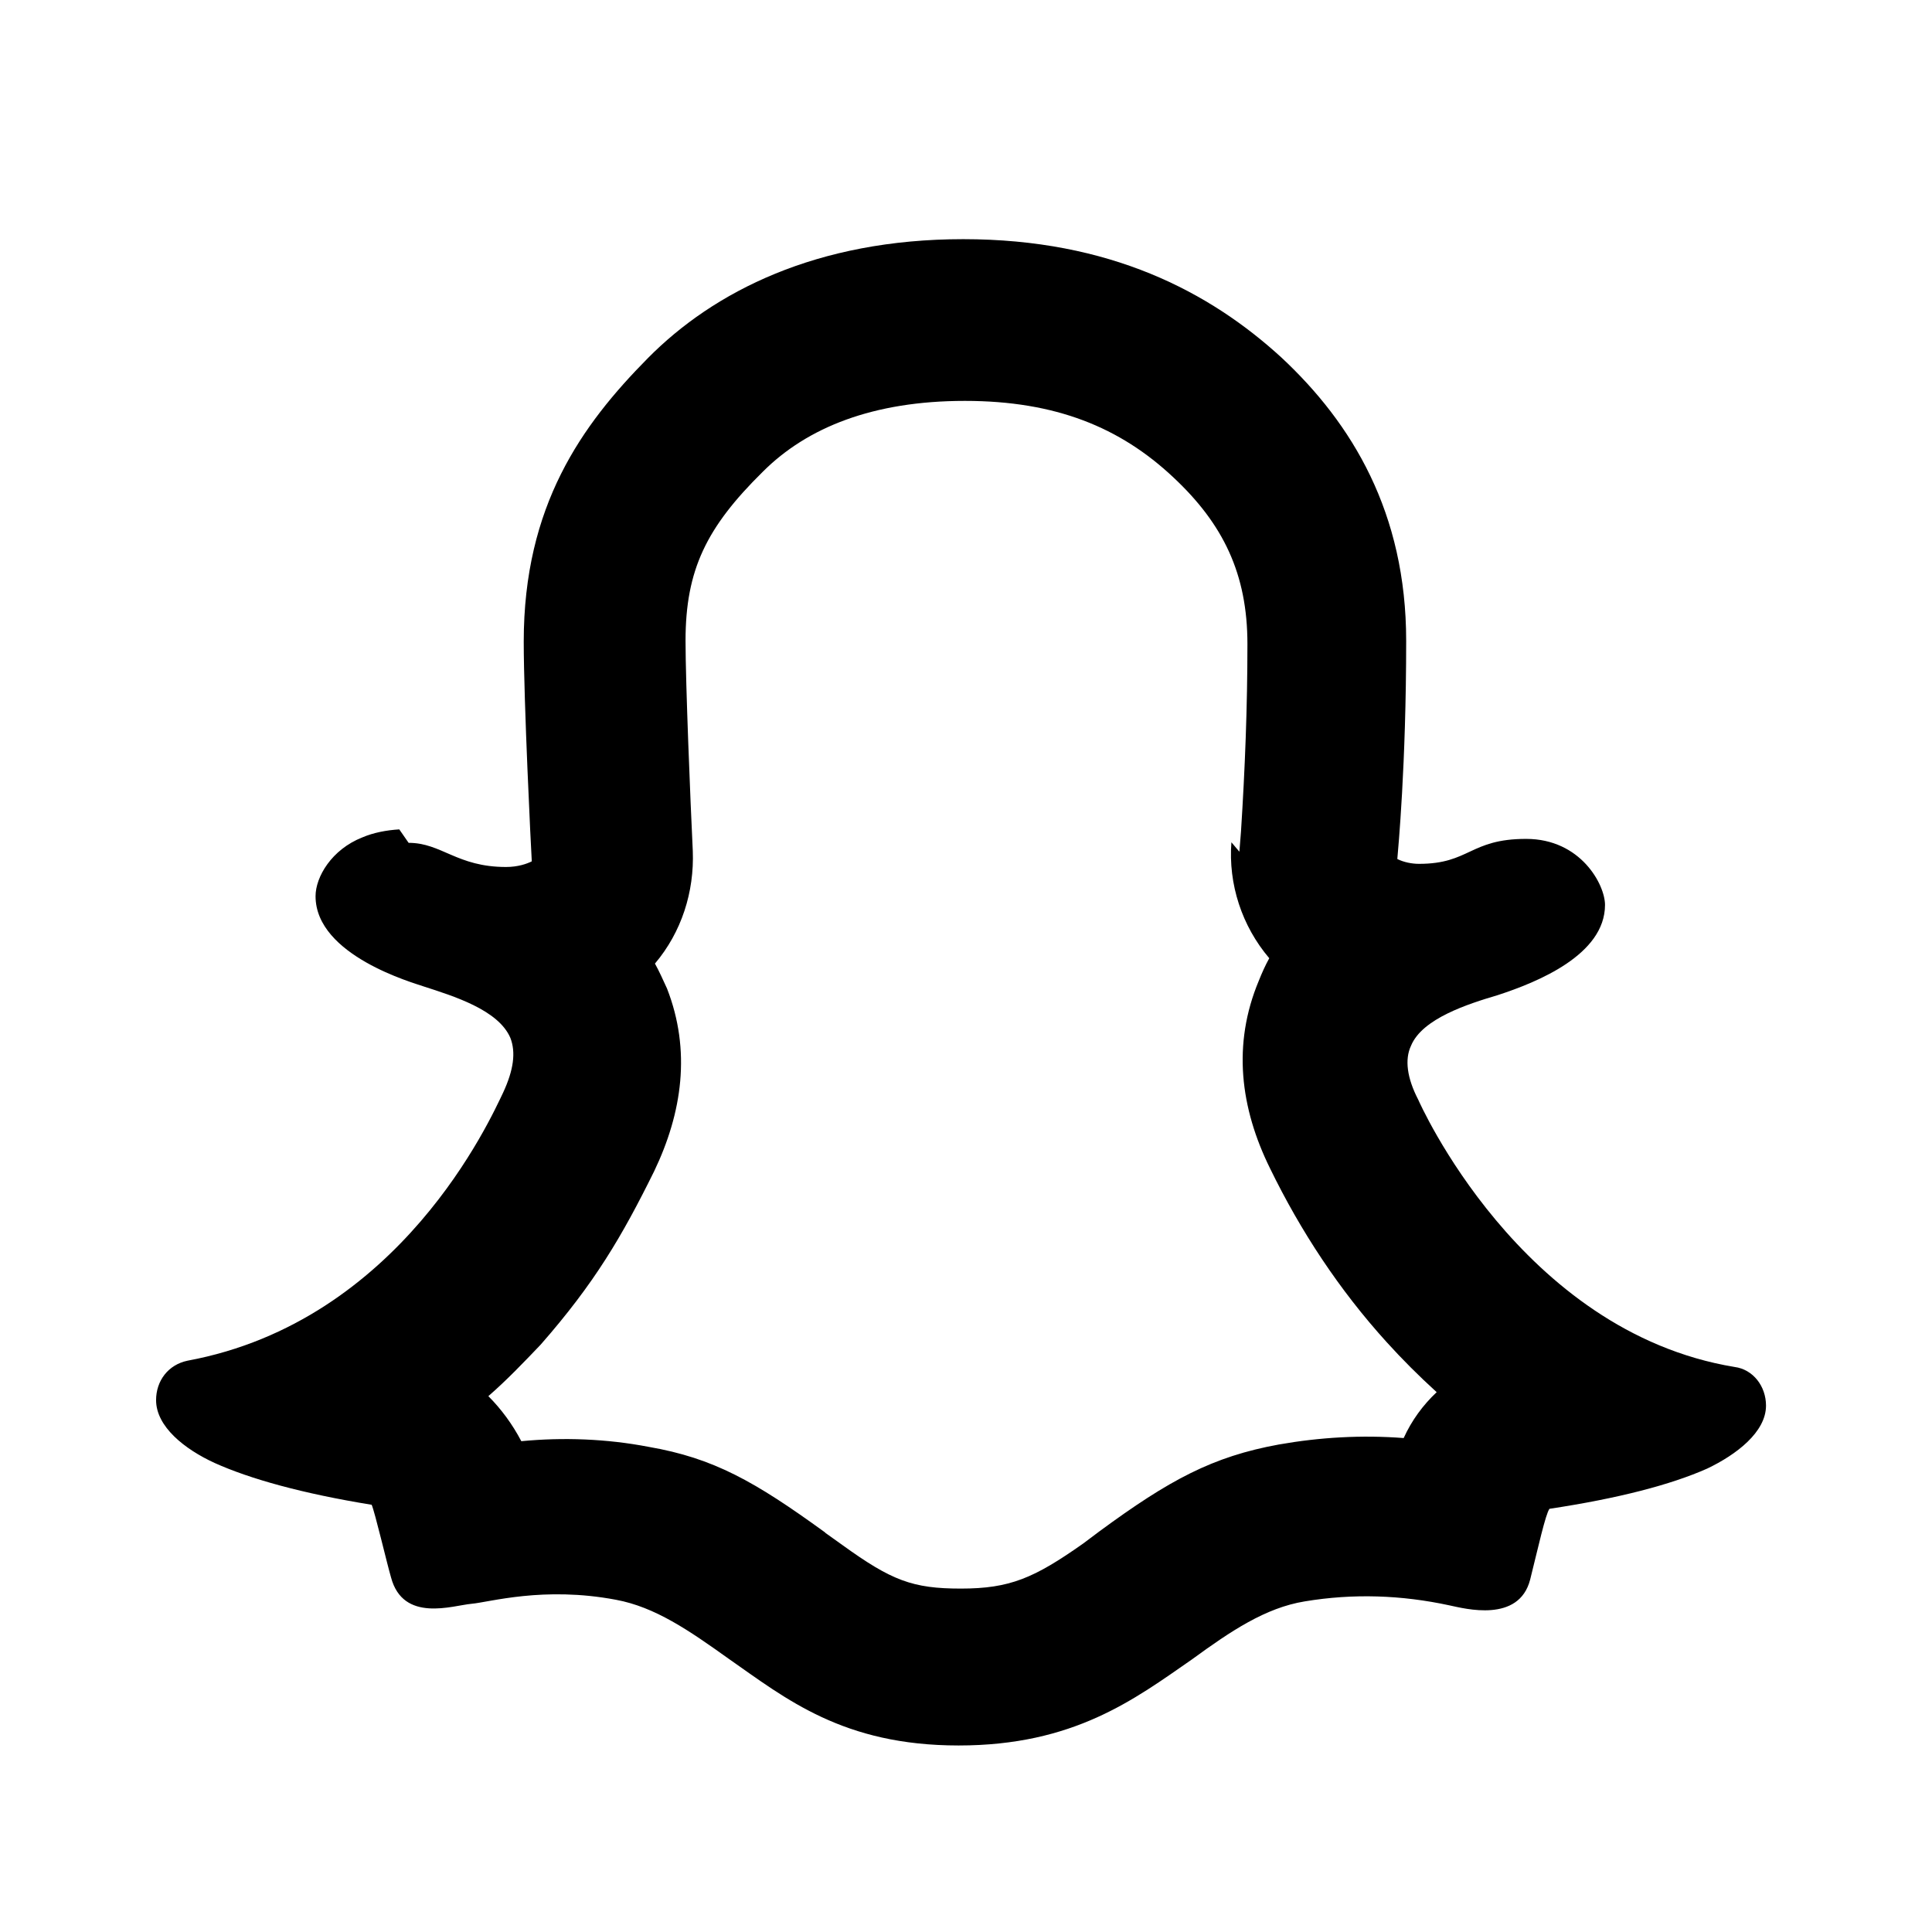 <svg viewBox="0 0 24 24" xmlns="http://www.w3.org/2000/svg"><path fill="none" d="M0 0h24v24H0Z"/><path d="M15.396 10.58l.02-.25h0c.05-.78.08-1.55.08-2.33 0-.87-.3-1.49-.92-2.07 -.66-.62-1.46-.95-2.59-.95 -1.14 0-1.96.33-2.51.88 -.7.69-.96 1.218-.96 2.1 0 .52.06 1.99.09 2.61h0c.02.51-.14 1.01-.47 1.4 .05.09.1.2.15.31 .3.77.19 1.54-.16 2.27 -.4.81-.74 1.39-1.41 2.154v0c-.21.22-.42.44-.65.64l0-.001c.16.16.3.35.41.56v0c.52-.05 1.06-.03 1.58.07 .81.14 1.32.43 2.19 1.061l.01.01 .21.15c.61.44.87.54 1.47.54 .609 0 .91-.13 1.52-.56l.2-.15c.87-.64 1.407-.93 2.231-1.08l0 0c.51-.09 1.03-.12 1.55-.08v0c.1-.22.24-.41.41-.57v0c-.22-.2-.43-.41-.62-.62h0c-.59-.65-1.07-1.38-1.45-2.16 -.37-.75-.47-1.54-.14-2.33 .04-.1.08-.19.13-.28l0-.001c-.34-.4-.51-.92-.47-1.44Zm-10.32-.11c.41 0 .6.3 1.21.3 .15 0 .26-.04.32-.07 -.01-.16-.1-1.99-.1-2.729 0-1.69.72-2.69 1.54-3.52 .82-.83 2.1-1.48 3.92-1.48 1.82 0 3.06.653 3.952 1.47 .88.82 1.55 1.93 1.55 3.52 0 1.55-.1 2.59-.11 2.71v0c.08.04.18.06.27.06 .63 0 .63-.31 1.33-.31 .68 0 .98.57.98.82 0 .62-.84.96-1.33 1.12 -.37.11-.94.29-1.08.63 -.08.17-.05.4.09.67 0 0 1.26 2.88 3.93 3.32 .23.03.39.24.39.48 0 .33-.37.61-.73.782 -.45.2-1.1.37-1.96.5 -.05.07-.14.48-.24.88 -.14.54-.81.36-1 .32v0c-.6-.13-1.2-.15-1.8-.05 -.49.08-.92.37-1.4.72 -.72.5-1.47 1.07-2.9 1.07 -1.436 0-2.144-.58-2.86-1.08 -.49-.35-.91-.64-1.396-.73 -.9-.17-1.57.03-1.795.05 -.23.02-.85.24-1-.33 -.05-.17-.2-.81-.24-.9 -.86-.14-1.508-.32-1.952-.52 -.37-.17-.726-.45-.726-.78 0-.24.15-.44.391-.49 2.644-.49 3.766-3.01 3.92-3.33 .13-.28.16-.5.09-.68 -.15-.35-.71-.52-1.08-.64 -.11-.04-1.34-.38-1.34-1.12 0-.24.2-.58.58-.73v0c.14-.06.3-.09.46-.1Z"/></svg>
